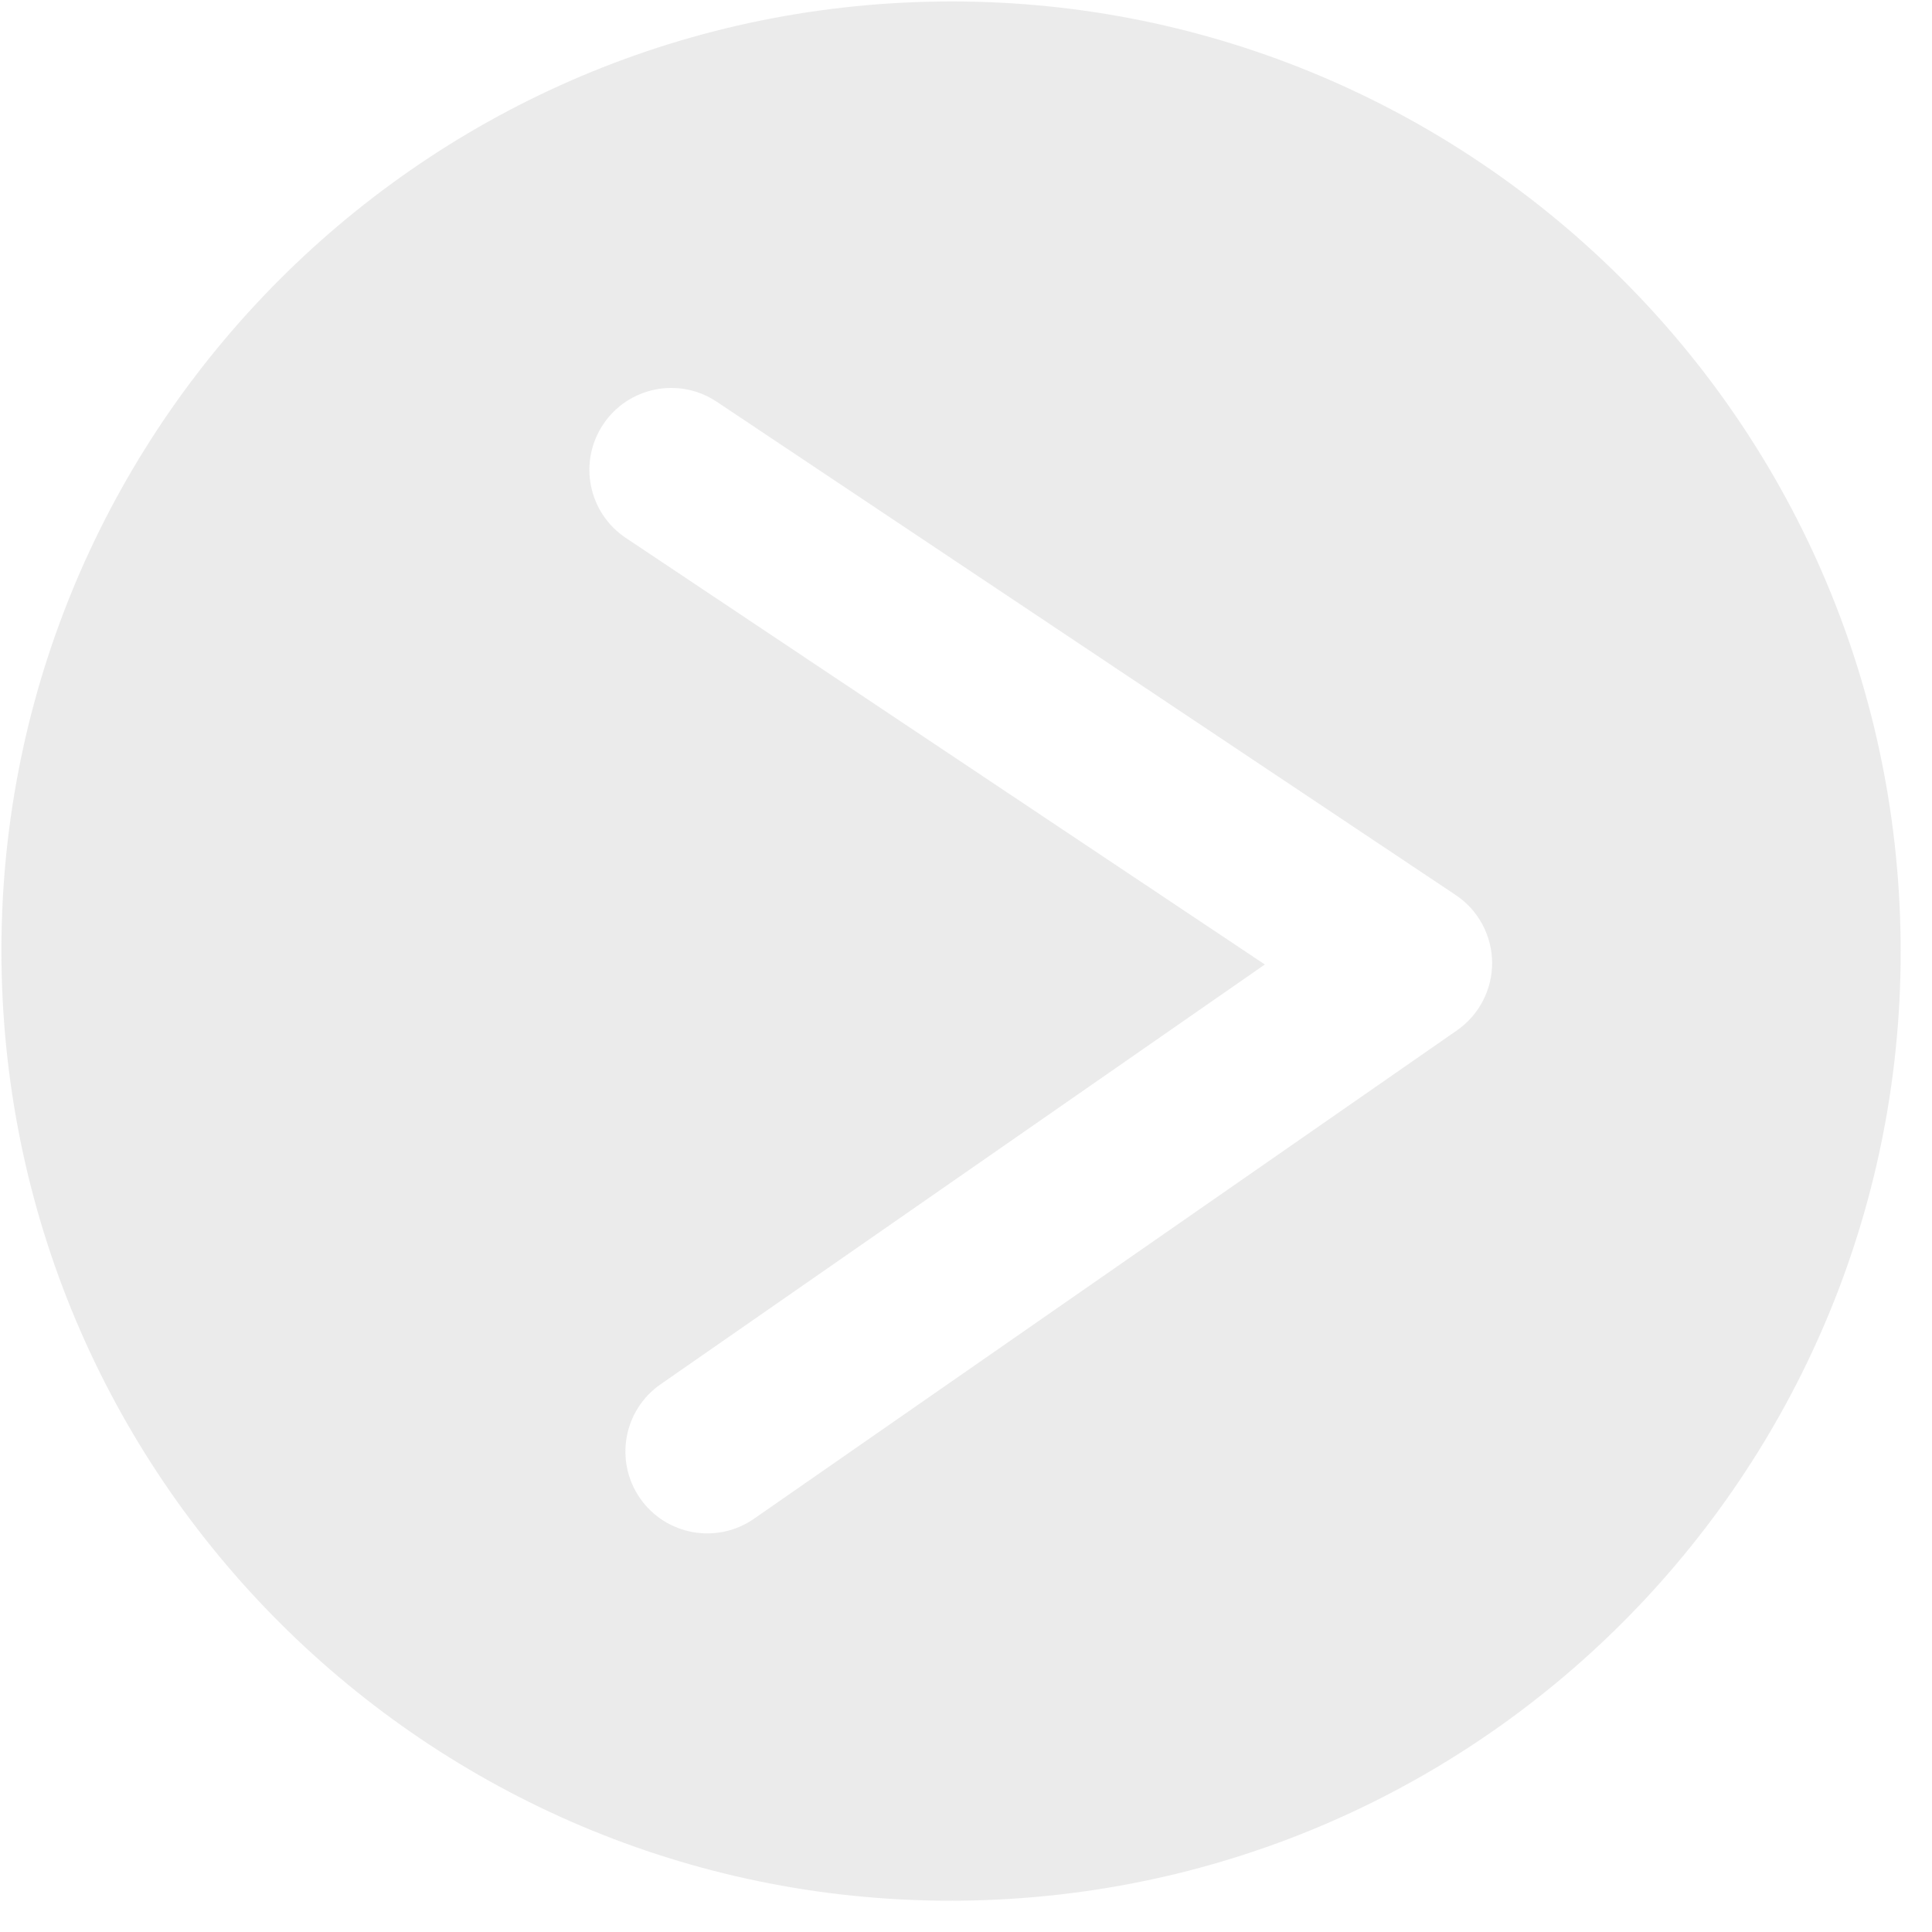 <svg width="59" height="59" viewBox="0 0 59 59" fill="none" xmlns="http://www.w3.org/2000/svg">
<g filter="url(#filter0_b_2177_139)">
<path fill-rule="evenodd" clip-rule="evenodd" d="M30.107 58.025C46.113 57.437 58.612 43.986 58.024 27.981C57.437 11.975 43.986 -0.524 27.98 0.064C11.975 0.651 -0.524 14.102 0.063 30.108C0.651 46.113 14.102 58.612 30.107 58.025ZM21.887 12.268C20.739 11.502 19.186 11.811 18.42 12.96C17.653 14.108 17.963 15.66 19.111 16.427L38.626 29.454L20.173 42.274C19.039 43.062 18.758 44.62 19.546 45.754C20.334 46.888 21.892 47.168 23.026 46.38L44.493 31.466C45.172 30.994 45.574 30.216 45.567 29.389C45.559 28.562 45.143 27.792 44.455 27.333L21.887 12.268Z" fill="#D9D9D9" fill-opacity="0.5"/>
</g>
<defs>
<filter id="filter0_b_2177_139" x="-49.956" y="-49.956" width="158.001" height="158" filterUnits="userSpaceOnUse" color-interpolation-filters="sRGB">
<feFlood flood-opacity="0" result="BackgroundImageFix"/>
<feGaussianBlur in="BackgroundImageFix" stdDeviation="25"/>
<feComposite in2="SourceAlpha" operator="in" result="effect1_backgroundBlur_2177_139"/>
<feBlend mode="normal" in="SourceGraphic" in2="effect1_backgroundBlur_2177_139" result="shape"/>
</filter>
</defs>
</svg>
